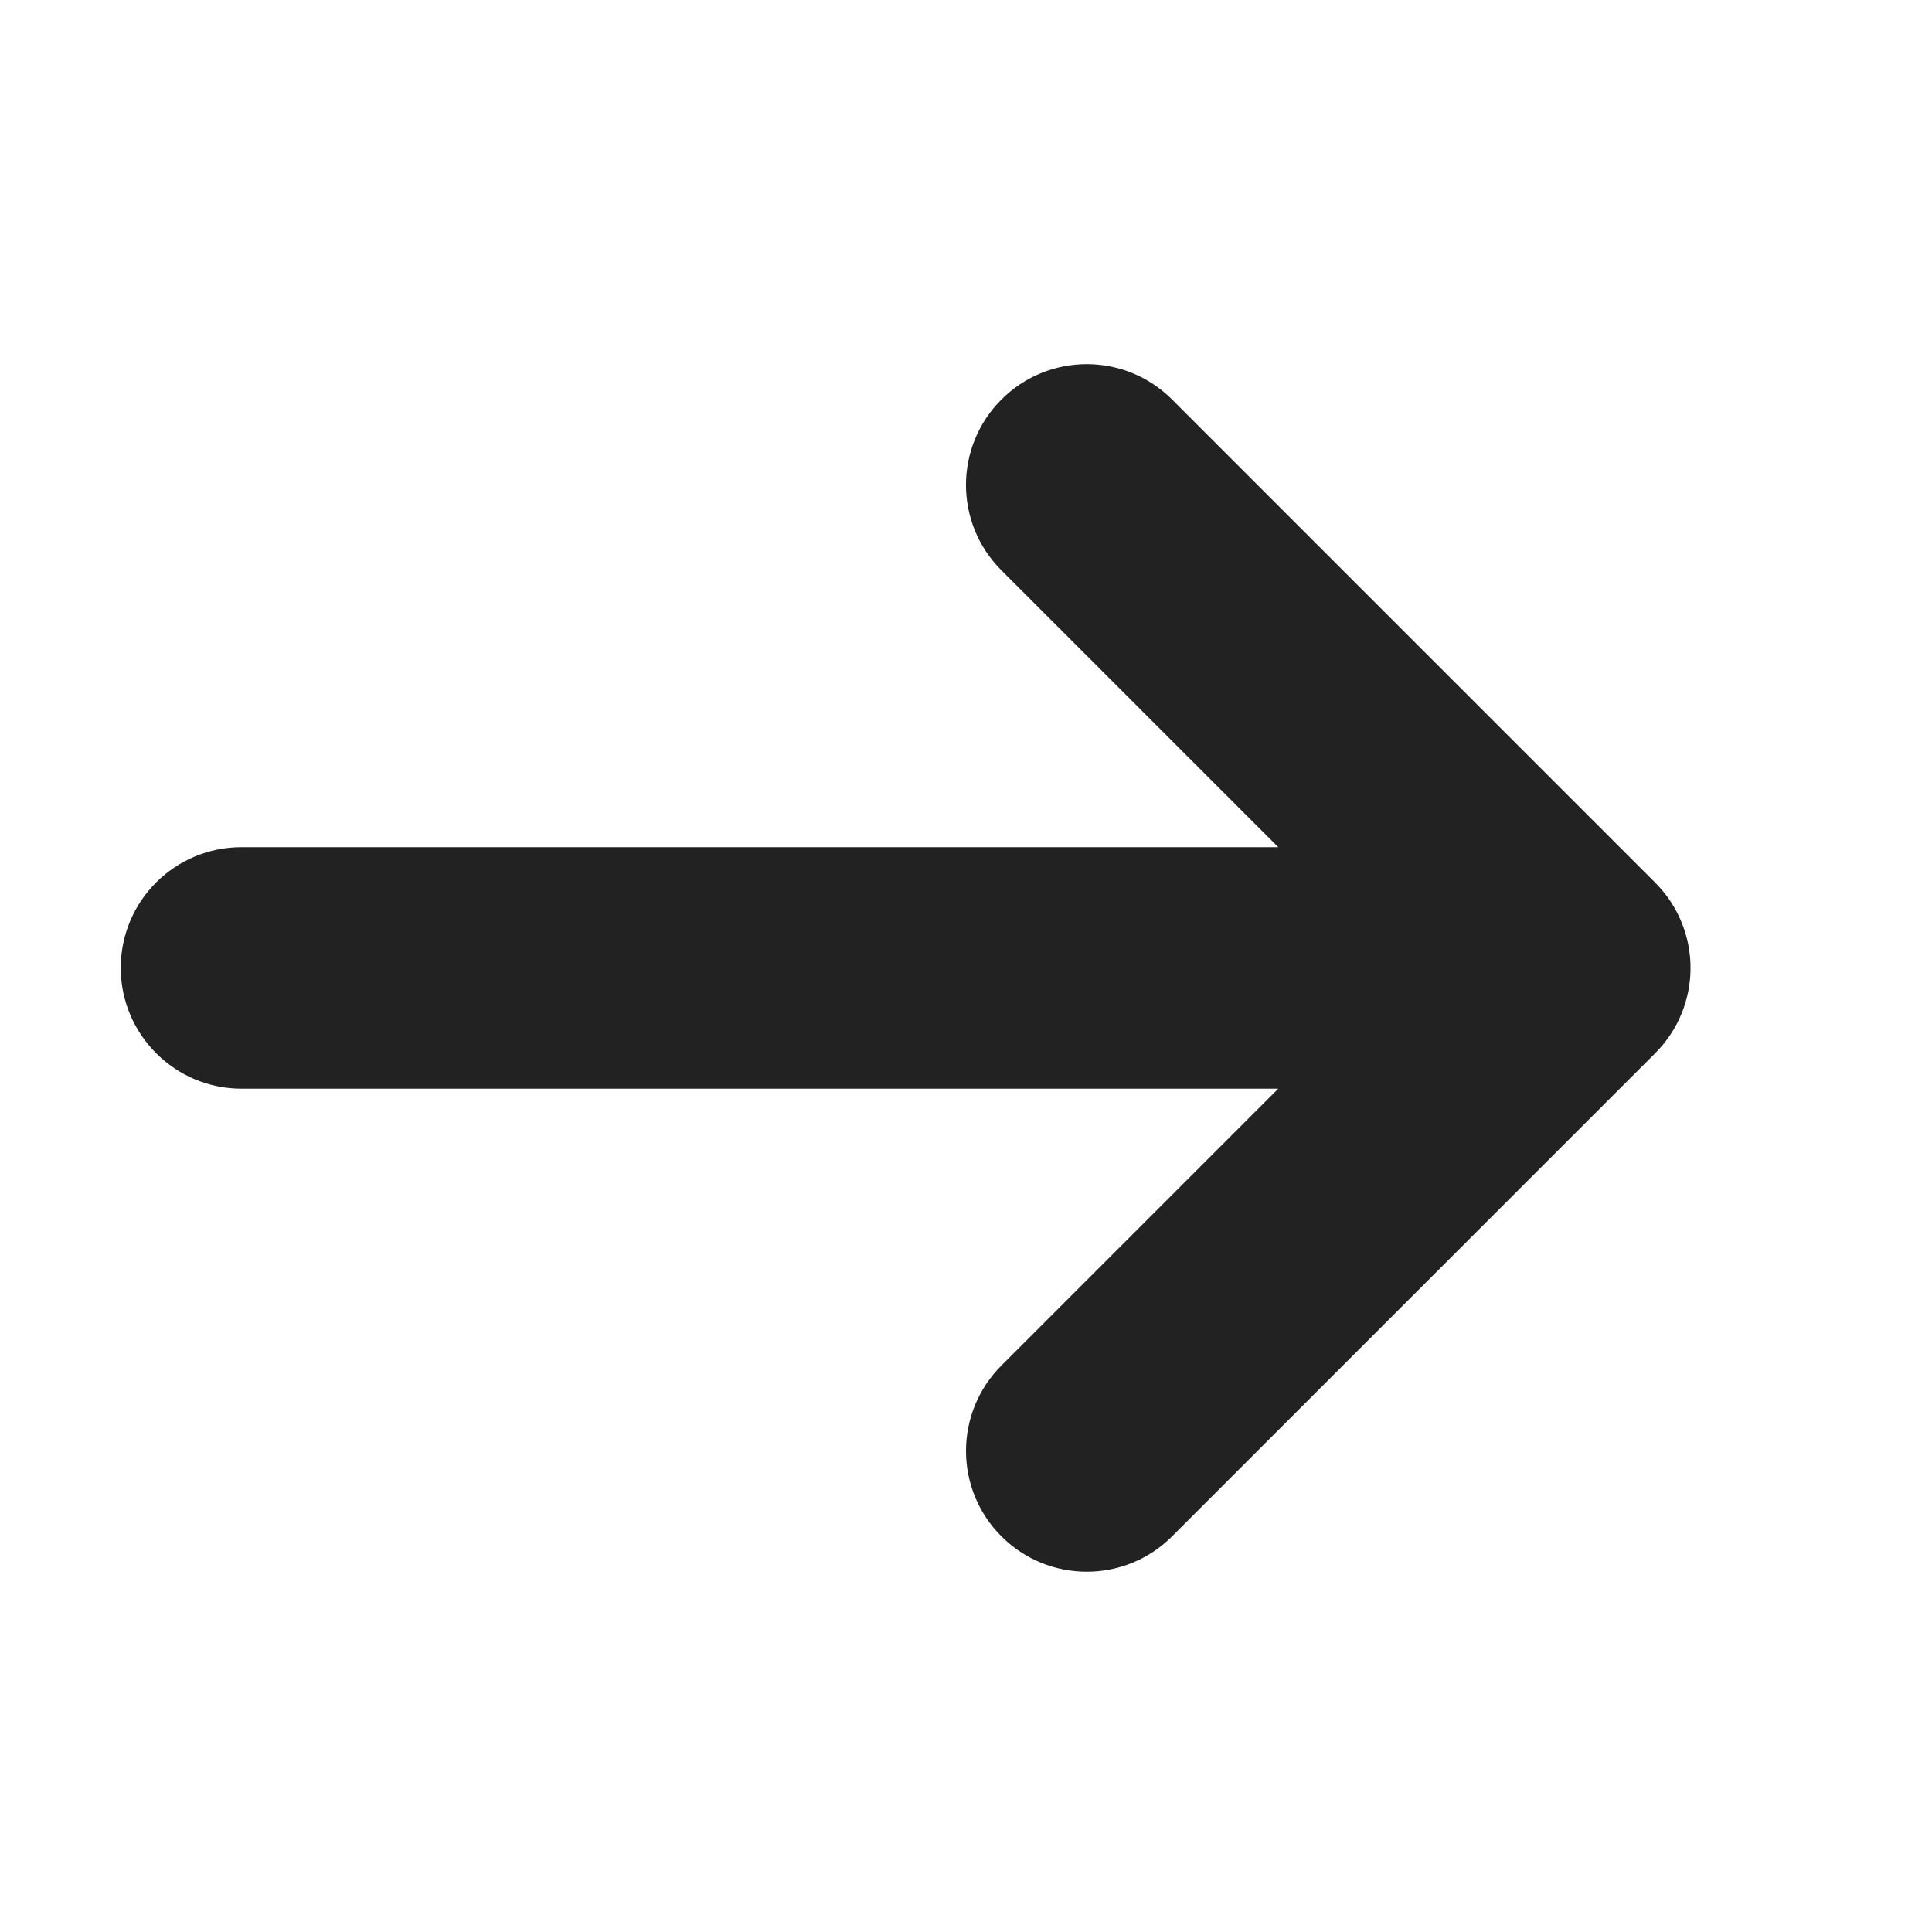 <?xml version="1.0" encoding="UTF-8"?>
<svg xmlns="http://www.w3.org/2000/svg" height="16px" viewBox="0 0 16 16" width="16px"><path d="m 1 8.016 c 0 0.551 0.449 1 1 1 h 8.586 l -2.293 2.293 c -0.188 0.188 -0.293 0.441 -0.293 0.707 s 0.105 0.52 0.293 0.707 c 0.391 0.391 1.023 0.391 1.414 0 l 4 -4 c 0.391 -0.391 0.391 -1.023 0 -1.414 l -4 -4 c -0.391 -0.391 -1.023 -0.391 -1.414 0 s -0.391 1.023 0 1.414 l 2.293 2.293 h -8.586 c -0.551 0 -1 0.445 -1 1 z m 0 0" fill="#222222"/></svg>
